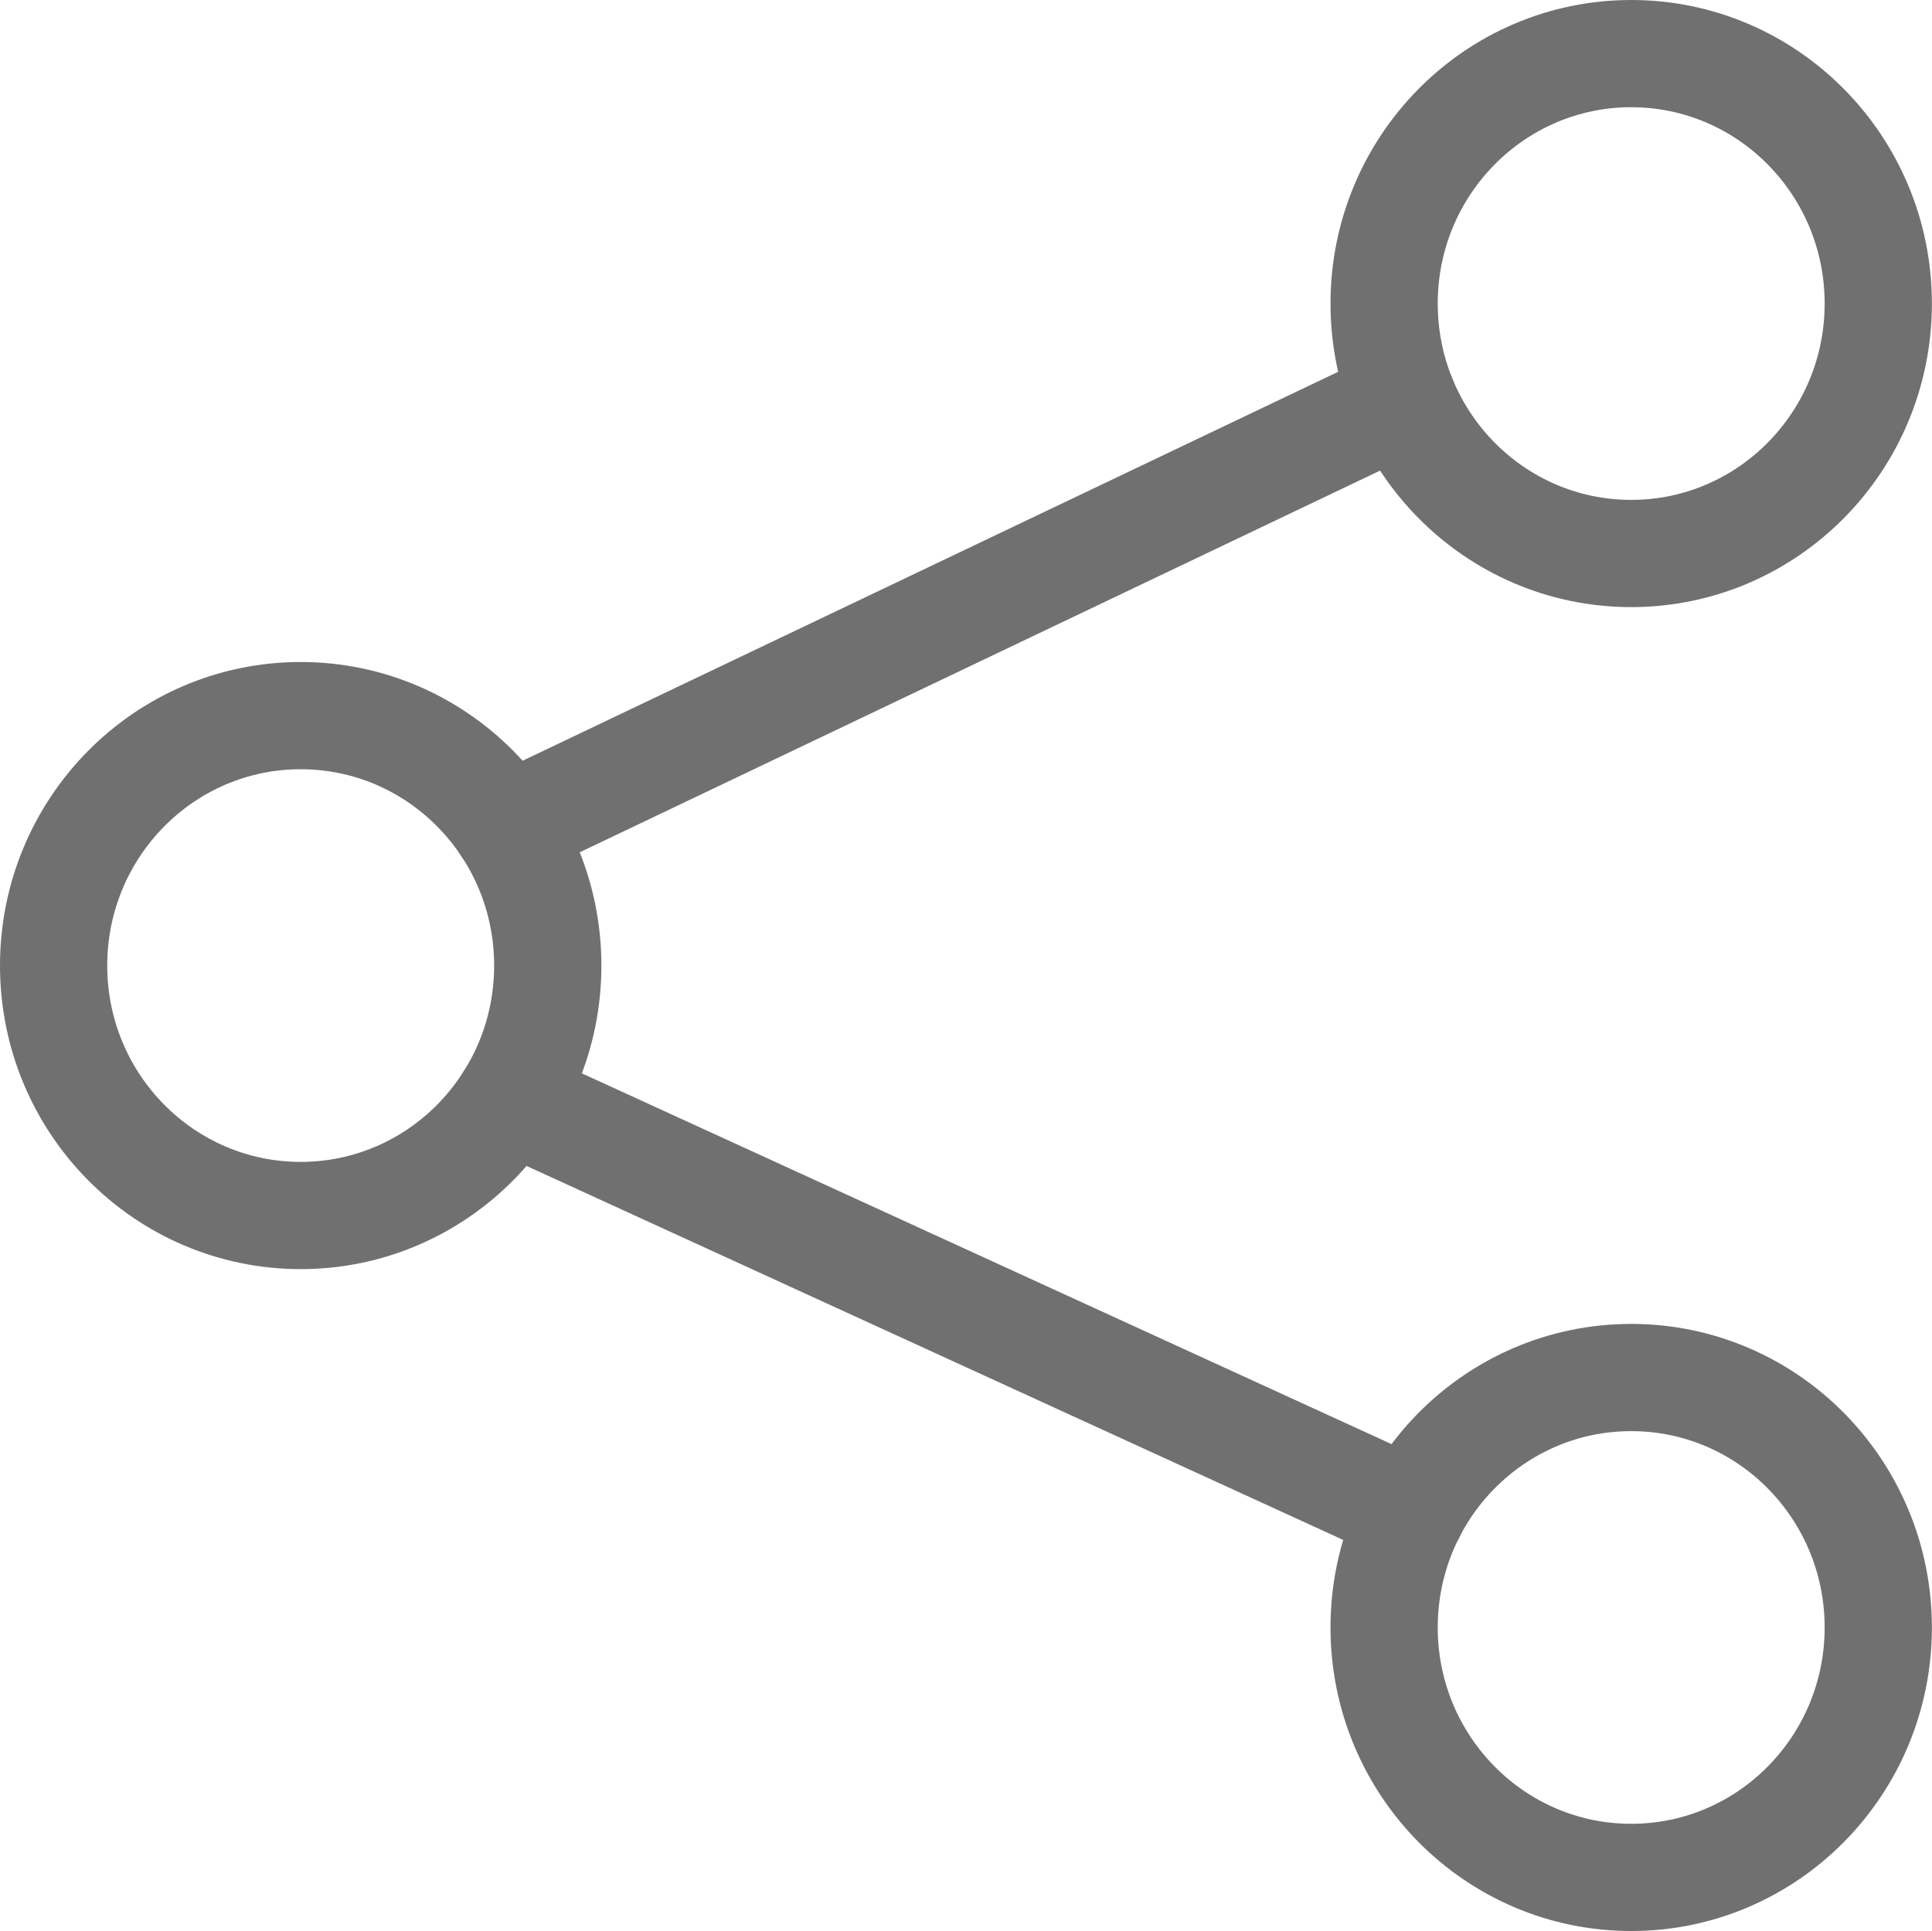 <svg xmlns="http://www.w3.org/2000/svg" width="18.016" height="18.009" viewBox="0 0 18.016 18.009">
  <g id="Group_3975" data-name="Group 3975" transform="translate(-464.167 -1151.172)">
    <g id="Group_3974" data-name="Group 3974" transform="translate(477.074 1151.672)">
      <ellipse id="Ellipse_1397" data-name="Ellipse 1397" cx="2.304" cy="2.331" rx="2.304" ry="2.331" transform="translate(0 0)" fill="none" stroke="#707070" stroke-linecap="round" stroke-linejoin="round" stroke-width="1"/>
      <ellipse id="Ellipse_1398" data-name="Ellipse 1398" cx="2.304" cy="2.331" rx="2.304" ry="2.331" transform="translate(0 12.347)" fill="none" stroke="#707070" stroke-linecap="round" stroke-linejoin="round" stroke-width="1"/>
    </g>
    <ellipse id="Ellipse_1399" data-name="Ellipse 1399" cx="2.304" cy="2.331" rx="2.304" ry="2.331" transform="translate(464.667 1157.846)" fill="none" stroke="#707070" stroke-linecap="round" stroke-linejoin="round" stroke-width="1"/>
    <line id="Line_438" data-name="Line 438" y1="3.987" x2="8.359" transform="translate(468.893 1154.904)" fill="none" stroke="#707070" stroke-linecap="round" stroke-linejoin="round" stroke-width="1"/>
    <line id="Line_439" data-name="Line 439" x2="8.415" y2="3.854" transform="translate(468.918 1161.423)" fill="none" stroke="#707070" stroke-linecap="round" stroke-linejoin="round" stroke-width="1"/>
  </g>
</svg>
